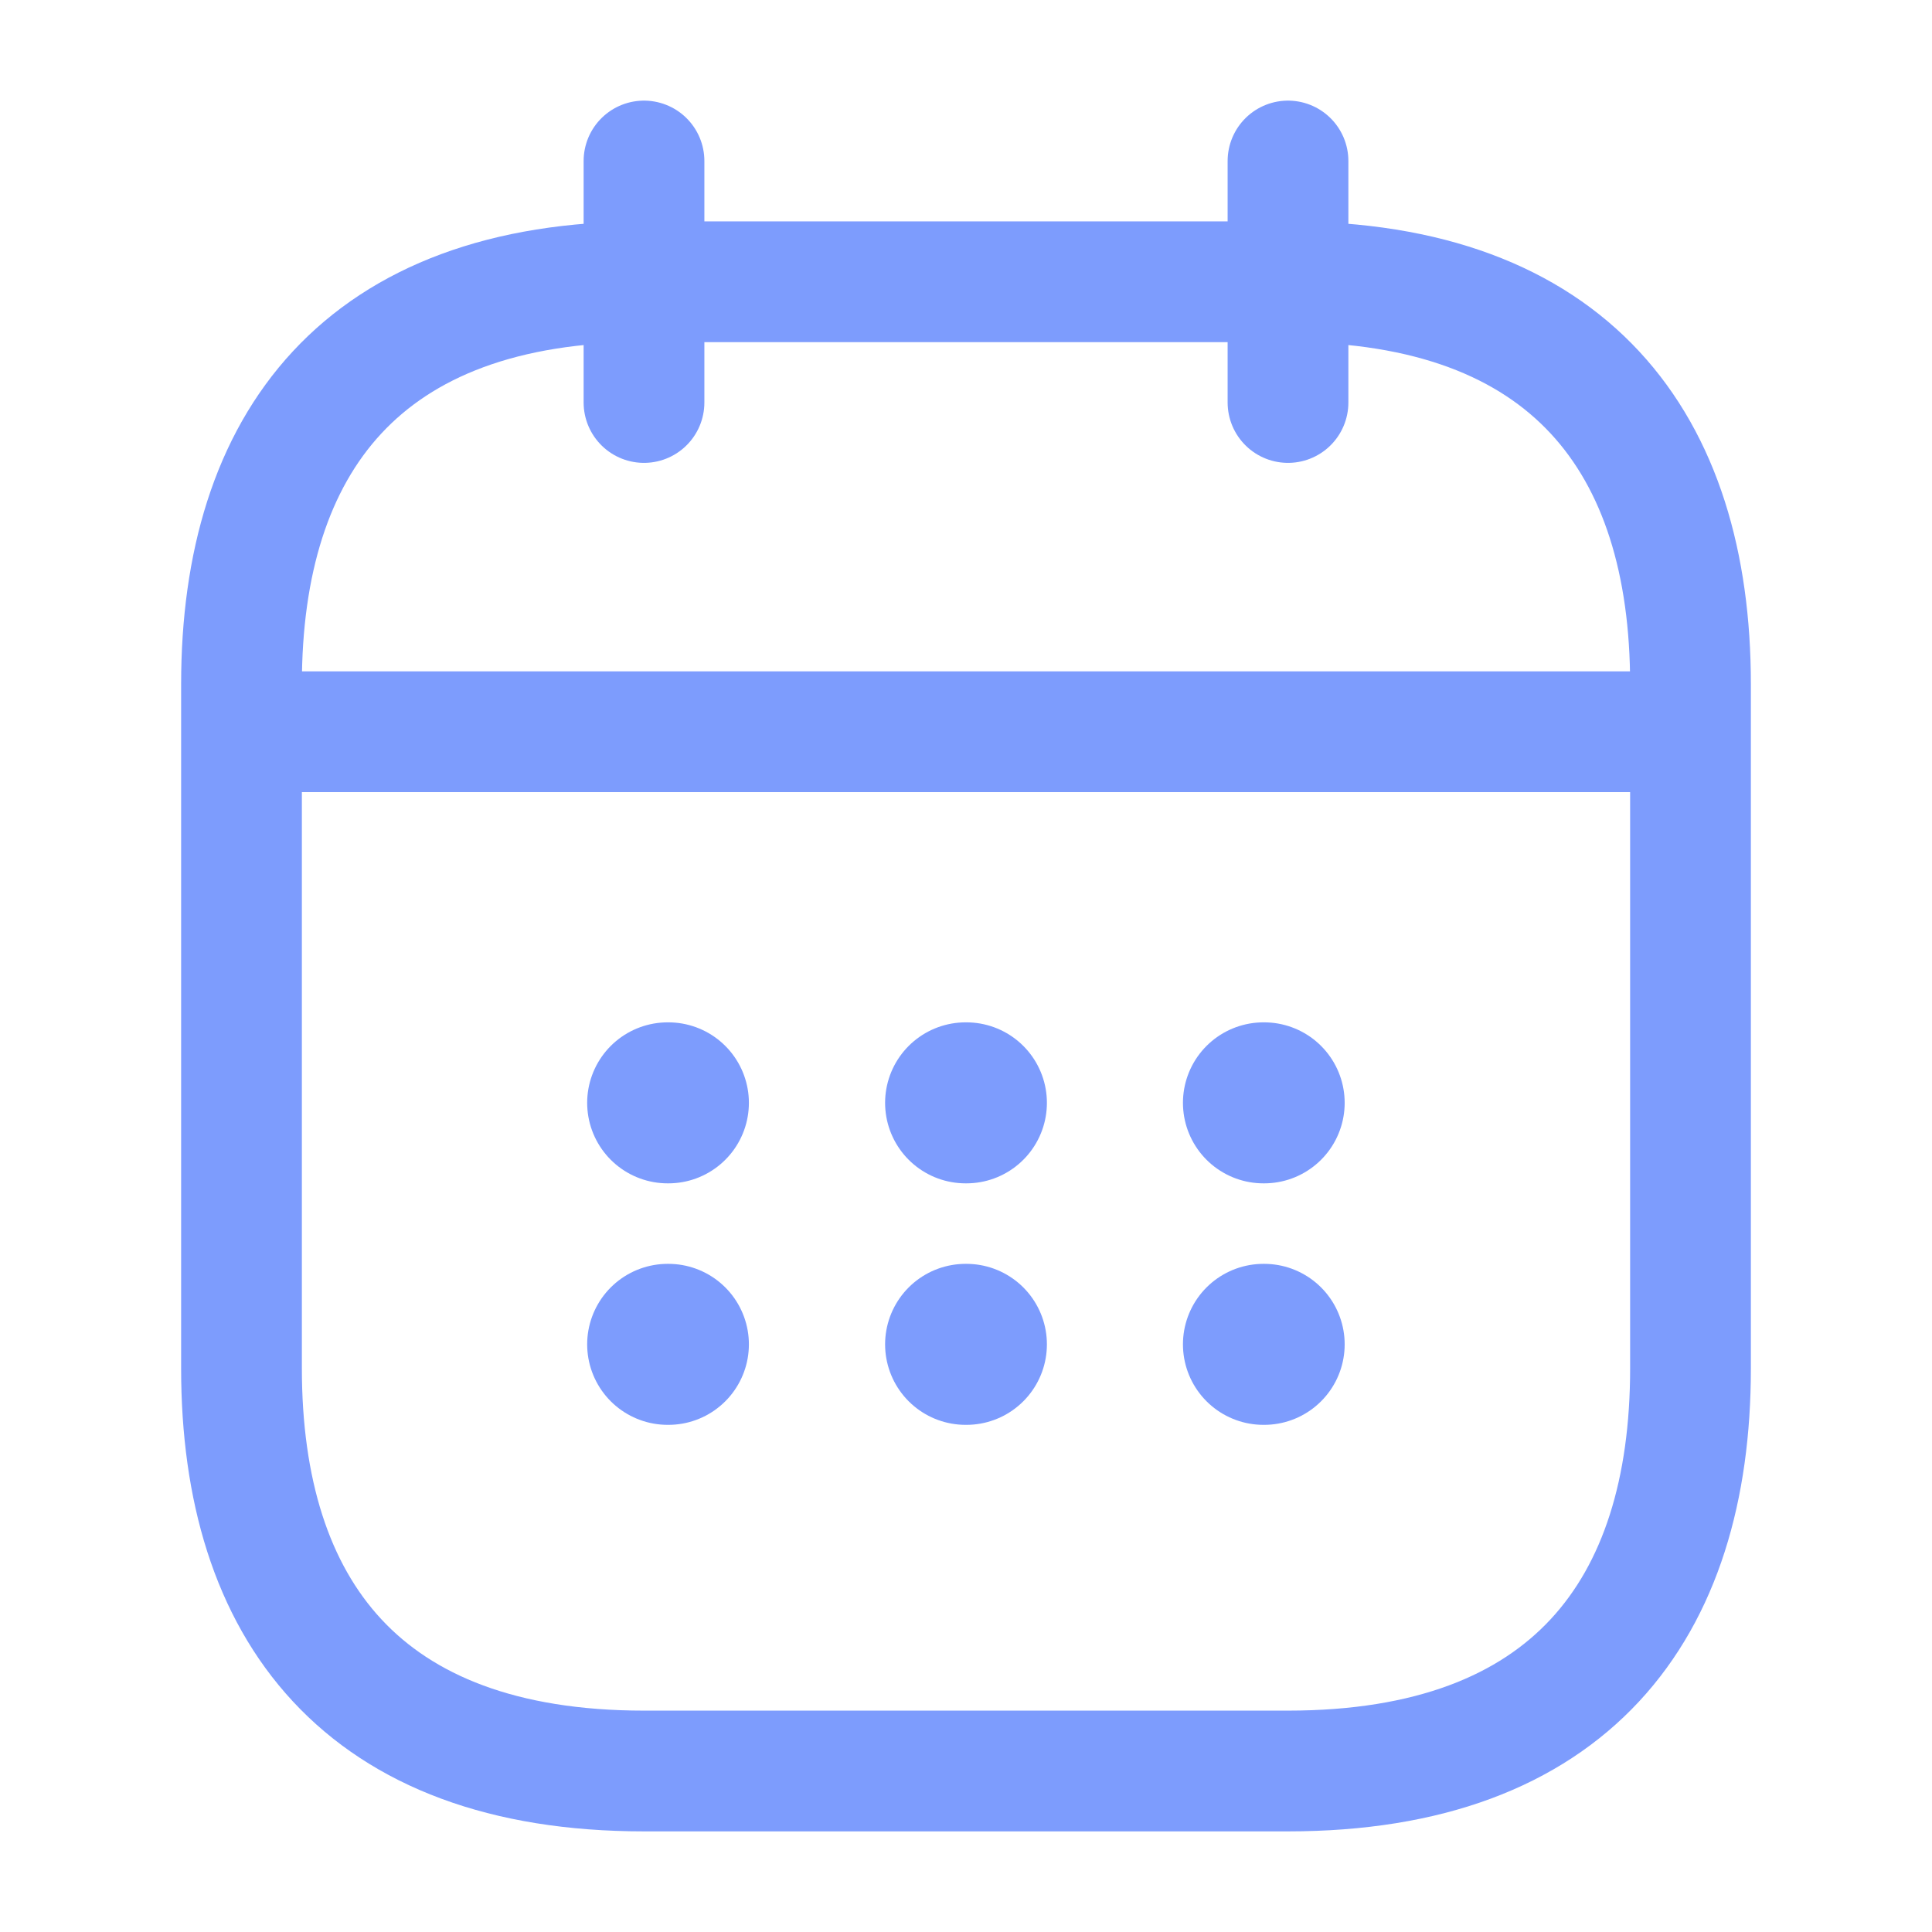 <svg xmlns="http://www.w3.org/2000/svg" width="24" height="24" viewBox="0 0 24 24" fill="none">
<path d="M8 2V5" stroke="#7D9CFD" stroke-width="1.5" stroke-miterlimit="10" stroke-linecap="round" stroke-linejoin="round"/>
<path d="M16 2V5" stroke="#7D9CFD" stroke-width="1.5" stroke-miterlimit="10" stroke-linecap="round" stroke-linejoin="round"/>
<path d="M3.5 9.09H20.5" stroke="#7D9CFD" stroke-width="1.5" stroke-miterlimit="10" stroke-linecap="round" stroke-linejoin="round"/>
<path d="M21 8.5V17C21 20 19.5 22 16 22H8C4.5 22 3 20 3 17V8.5C3 5.5 4.5 3.5 8 3.5H16C19.5 3.5 21 5.5 21 8.5Z" stroke="#7D9CFD" stroke-width="1.5" stroke-miterlimit="10" stroke-linecap="round" stroke-linejoin="round"/>
<path d="M15.695 13.7H15.704" stroke="#7D9CFD" stroke-width="2" stroke-linecap="round" stroke-linejoin="round"/>
<path d="M15.695 16.7H15.704" stroke="#7D9CFD" stroke-width="2" stroke-linecap="round" stroke-linejoin="round"/>
<path d="M11.995 13.7H12.005" stroke="#7D9CFD" stroke-width="2" stroke-linecap="round" stroke-linejoin="round"/>
<path d="M11.995 16.7H12.005" stroke="#7D9CFD" stroke-width="2" stroke-linecap="round" stroke-linejoin="round"/>
<path d="M8.294 13.7H8.303" stroke="#7D9CFD" stroke-width="2" stroke-linecap="round" stroke-linejoin="round"/>
<path d="M8.294 16.7H8.303" stroke="#7D9CFD" stroke-width="2" stroke-linecap="round" stroke-linejoin="round"/>
</svg>
